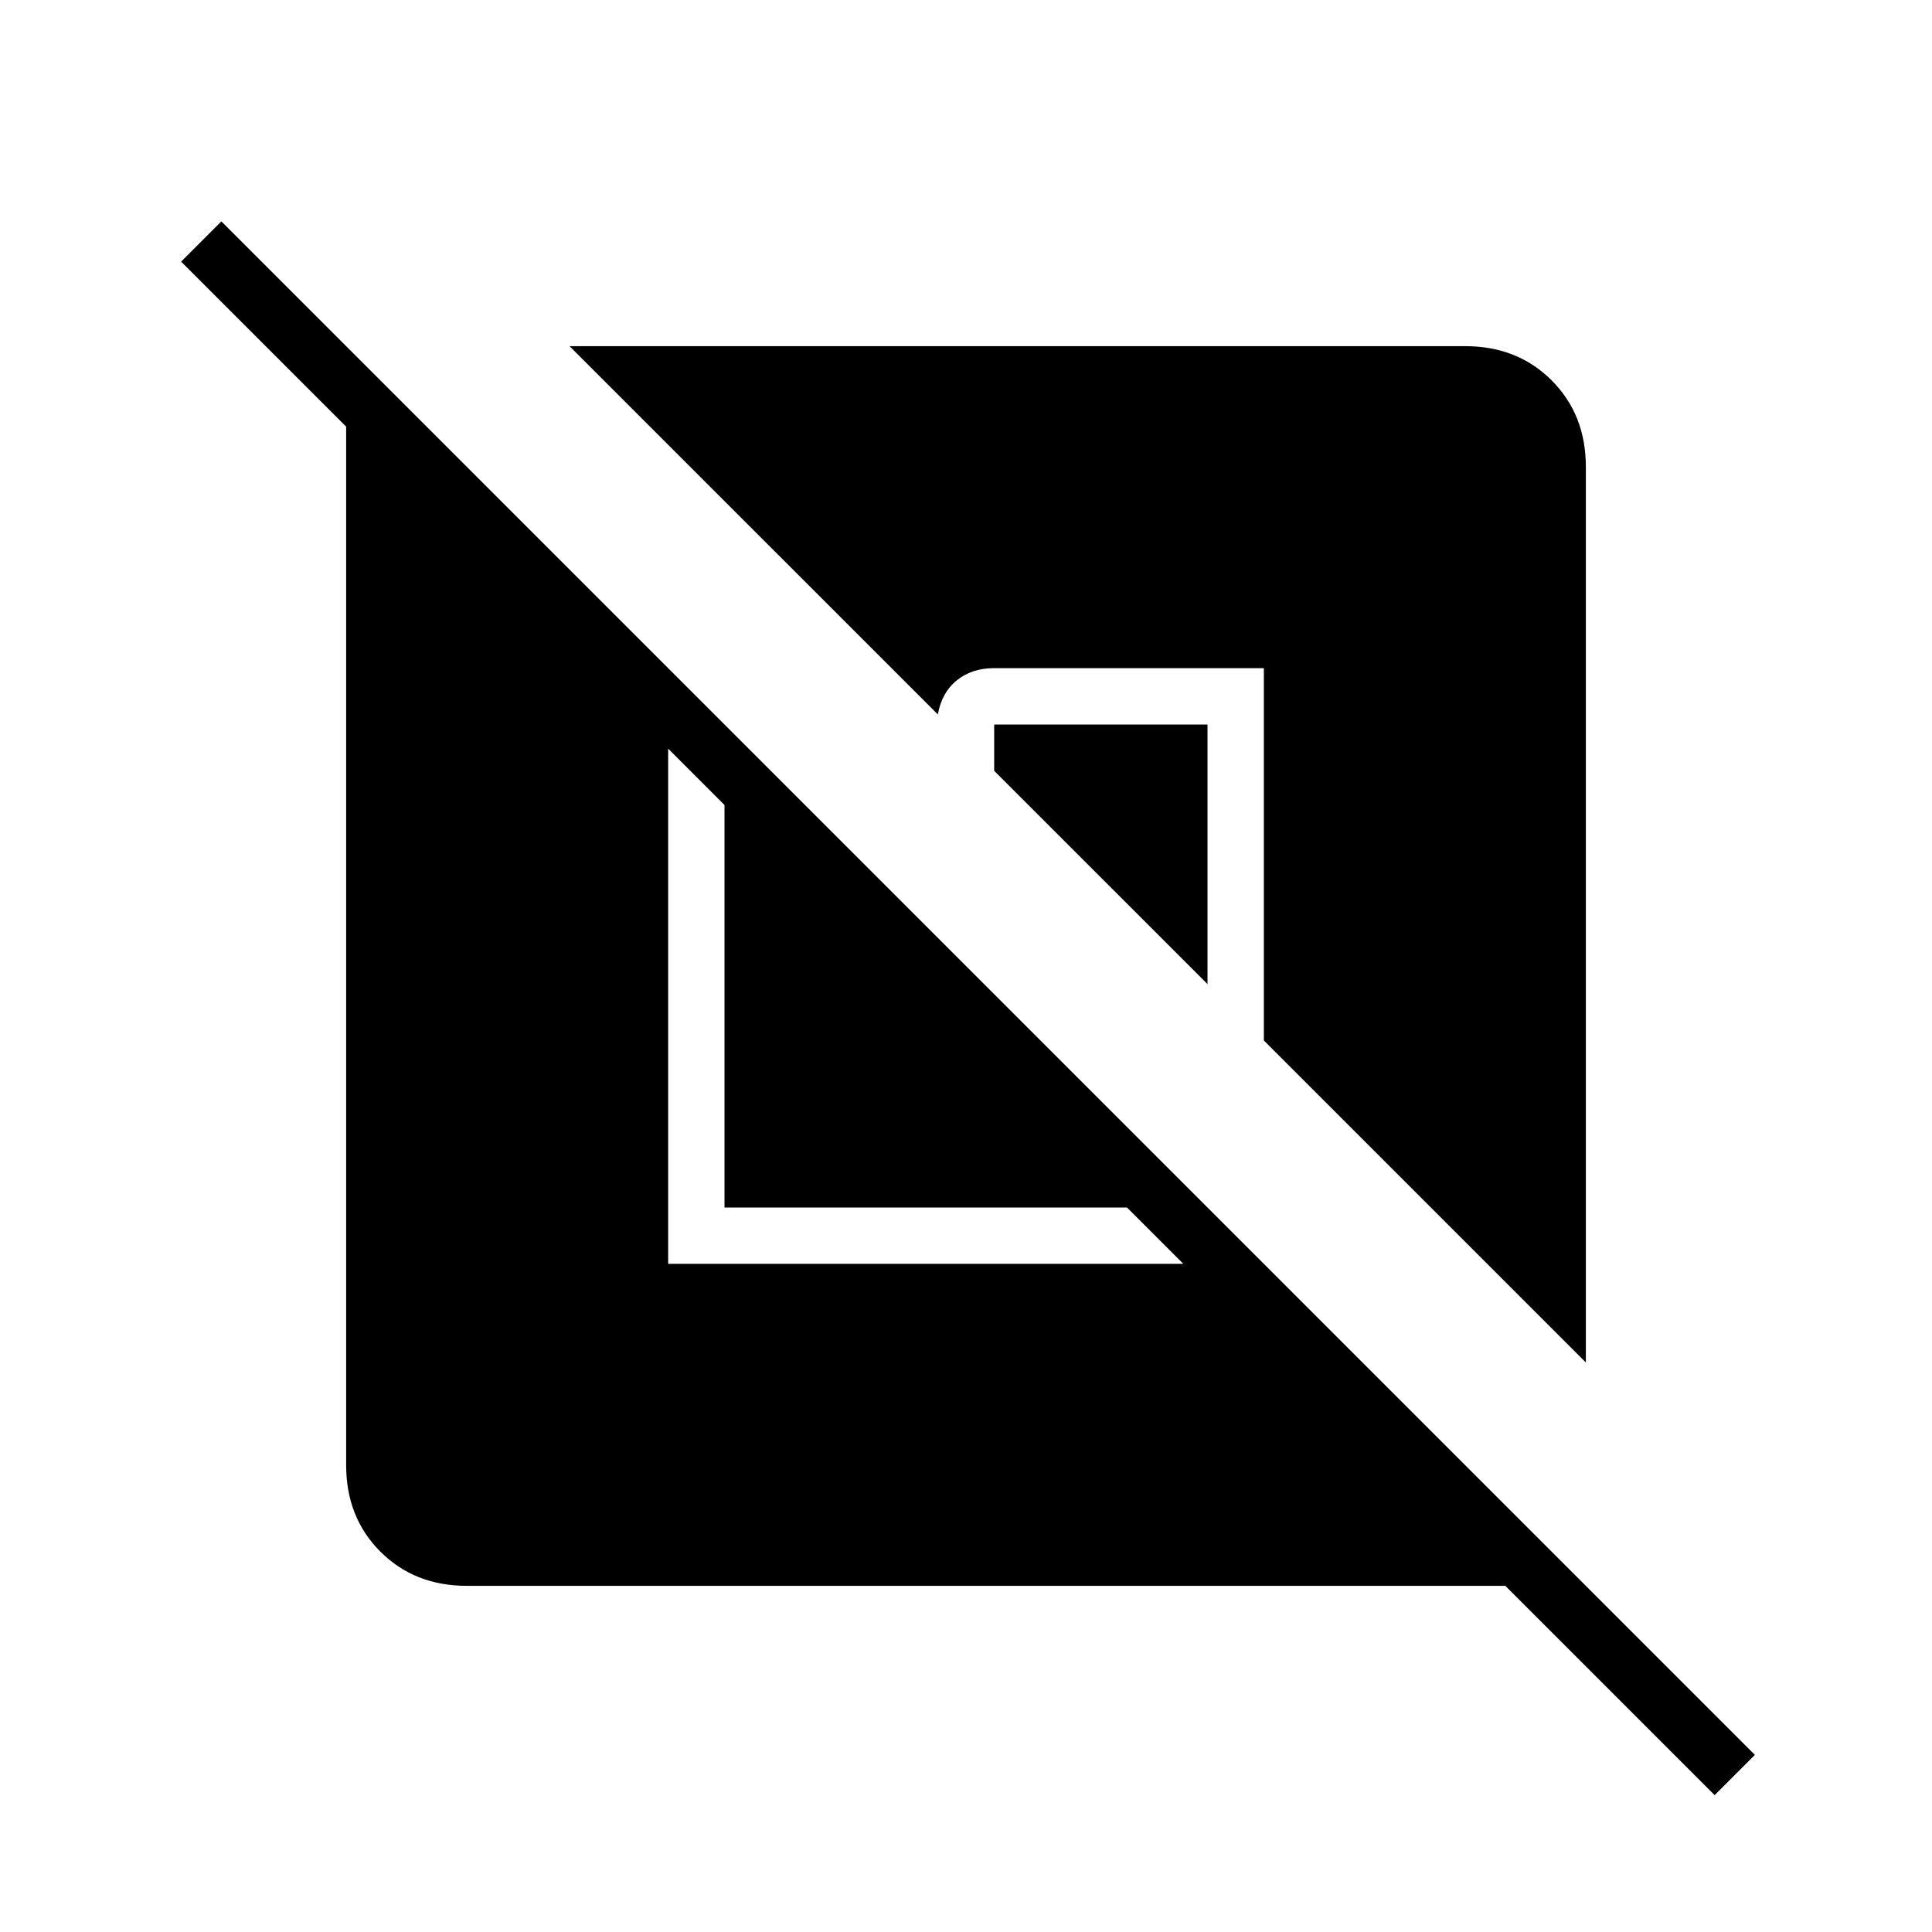 <svg xmlns="http://www.w3.org/2000/svg" height="24" viewBox="0 -960 960 960" width="24"><path d="M232-172q-26 0-43-17t-17-43v-516l-82-82 20-20L872-88l-20 20-104-104H232Zm100-416v256h256l-28-28H360v-200l-28-28Zm268-12v129L494-577v-23h106Zm188-128v445L628-443v-185H494q-11 0-18.5 6t-9.5 17L283-788h445q26 0 43 17t17 43Z"/></svg>